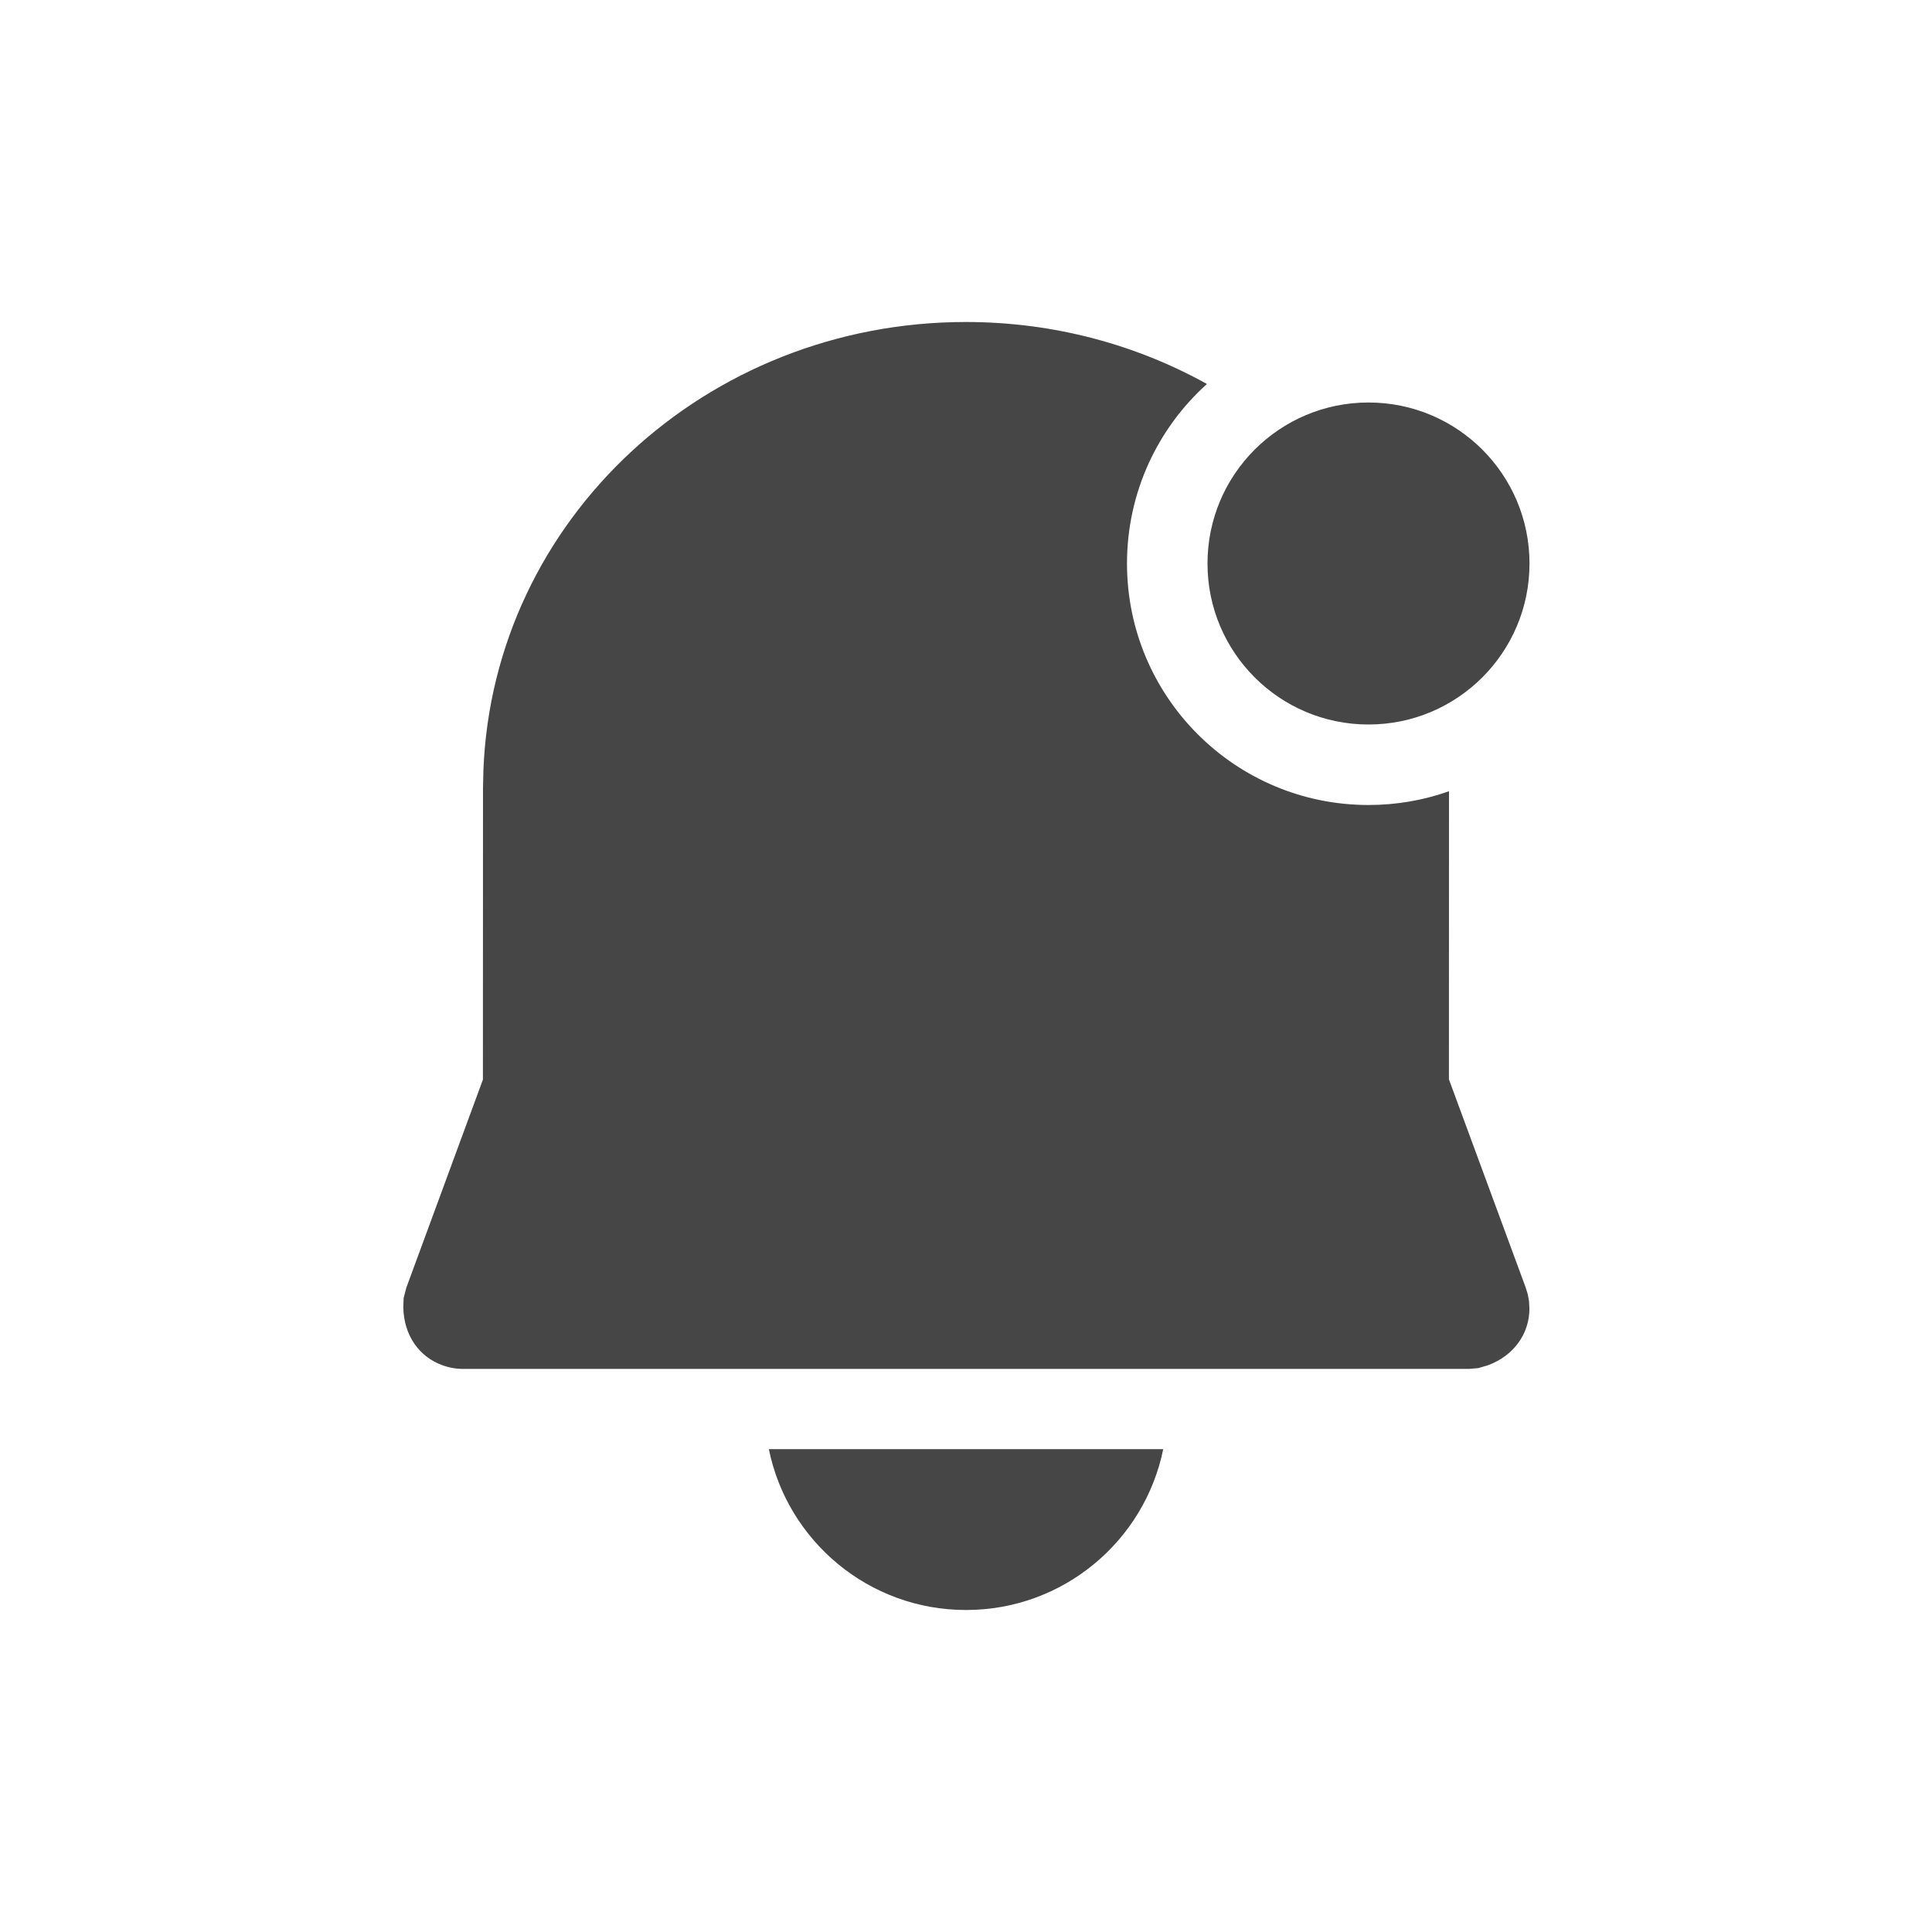<svg width="24" height="24" viewBox="0 0 24 24" fill="none" xmlns="http://www.w3.org/2000/svg">
<path d="M14.45 18.002C14.218 19.142 13.209 20 12 20C10.791 20 9.783 19.142 9.551 18.002H14.45ZM11.998 4C13.087 4 14.111 4.28 14.993 4.77C14.383 5.319 14 6.115 14 7C14 8.657 15.343 10 17 10C17.351 10 17.687 9.94 18 9.829L17.999 13.408L18.953 15.995L18.979 16.08L18.994 16.166L18.999 16.255C18.999 16.57 18.803 16.845 18.477 16.962L18.364 16.995L18.249 17.005H5.752C5.663 17.005 5.575 16.989 5.492 16.958C5.205 16.853 5.017 16.587 5.01 16.242L5.014 16.125L5.048 15.995L5.999 13.411L6 9.793L6.005 9.568C6.127 6.451 8.771 4 11.998 4ZM17 9C18.105 9 19 8.105 19 7C19 5.895 18.105 5 17 5C15.895 5 15 5.895 15 7C15 8.105 15.895 9 17 9Z" fill="#464646"/>
</svg>
